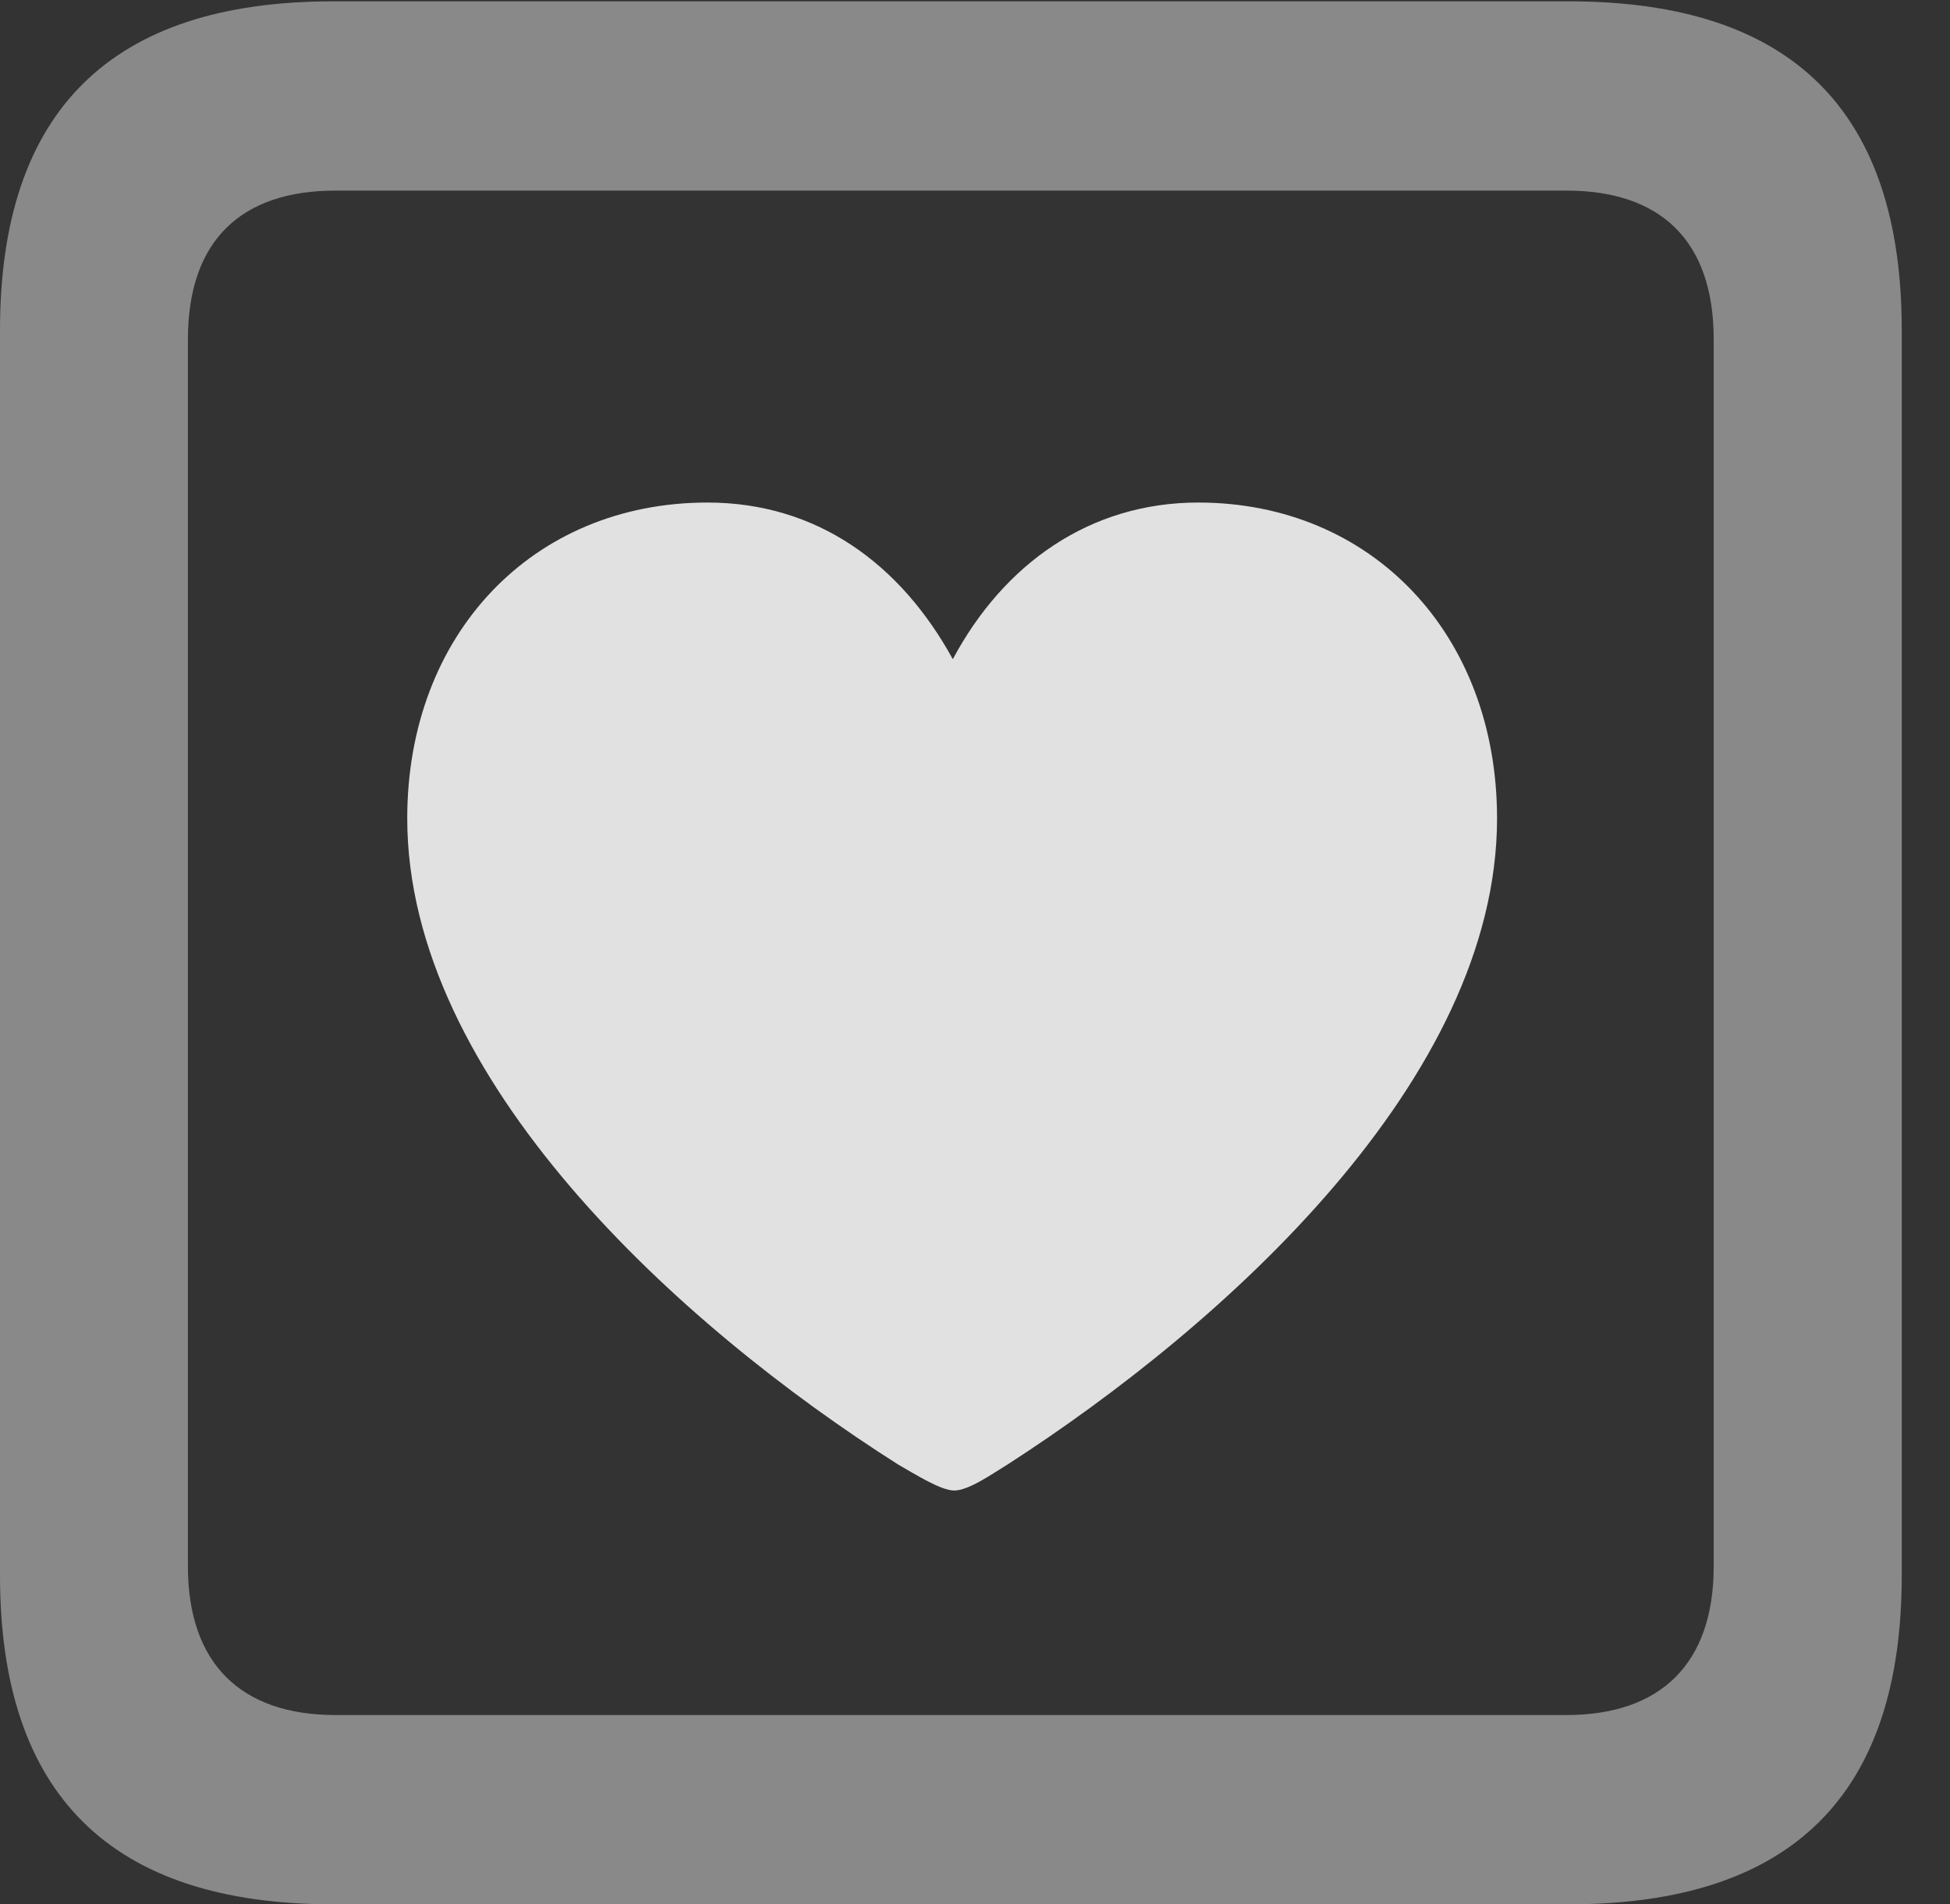 <?xml version="1.0" encoding="UTF-8"?>
<!--Generator: Apple Native CoreSVG 341-->
<!DOCTYPE svg
PUBLIC "-//W3C//DTD SVG 1.1//EN"
       "http://www.w3.org/Graphics/SVG/1.1/DTD/svg11.dtd">
<svg version="1.1" xmlns="http://www.w3.org/2000/svg" xmlns:xlink="http://www.w3.org/1999/xlink" viewBox="0 0 14.59 14.248">
 <rect x="0" y="0" width="14.59" height="14.248" fill="#333333" stroke="none"/>
 <g>
  <rect height="14.248" opacity="0" width="14.59" x="0" y="0"/>
  <path d="M2.49 14.248L11.738 14.248C13.408 14.248 14.229 13.428 14.229 11.787L14.229 2.471C14.229 0.83 13.408 0.01 11.738 0.01L2.49 0.01C0.83 0.01 0 0.83 0 2.471L0 11.787C0 13.428 0.83 14.248 2.49 14.248ZM2.51 12.832C1.807 12.832 1.406 12.451 1.406 11.719L1.406 2.539C1.406 1.797 1.807 1.426 2.51 1.426L11.719 1.426C12.422 1.426 12.822 1.797 12.822 2.539L12.822 11.719C12.822 12.451 12.422 12.832 11.719 12.832Z" fill="white" fill-opacity="0.425"/>
  <path d="M5.293 3.76C3.984 3.76 3.047 4.746 3.047 6.123C3.047 8.076 5.088 9.922 6.719 10.957C6.855 11.035 7.041 11.152 7.139 11.152C7.246 11.152 7.412 11.035 7.539 10.957C9.16 9.912 11.201 8.076 11.201 6.123C11.201 4.746 10.264 3.76 8.965 3.76C8.154 3.76 7.51 4.219 7.129 4.932C6.738 4.219 6.113 3.76 5.293 3.76Z" fill="white" fill-opacity="0.85"/>
 </g>
</svg>
